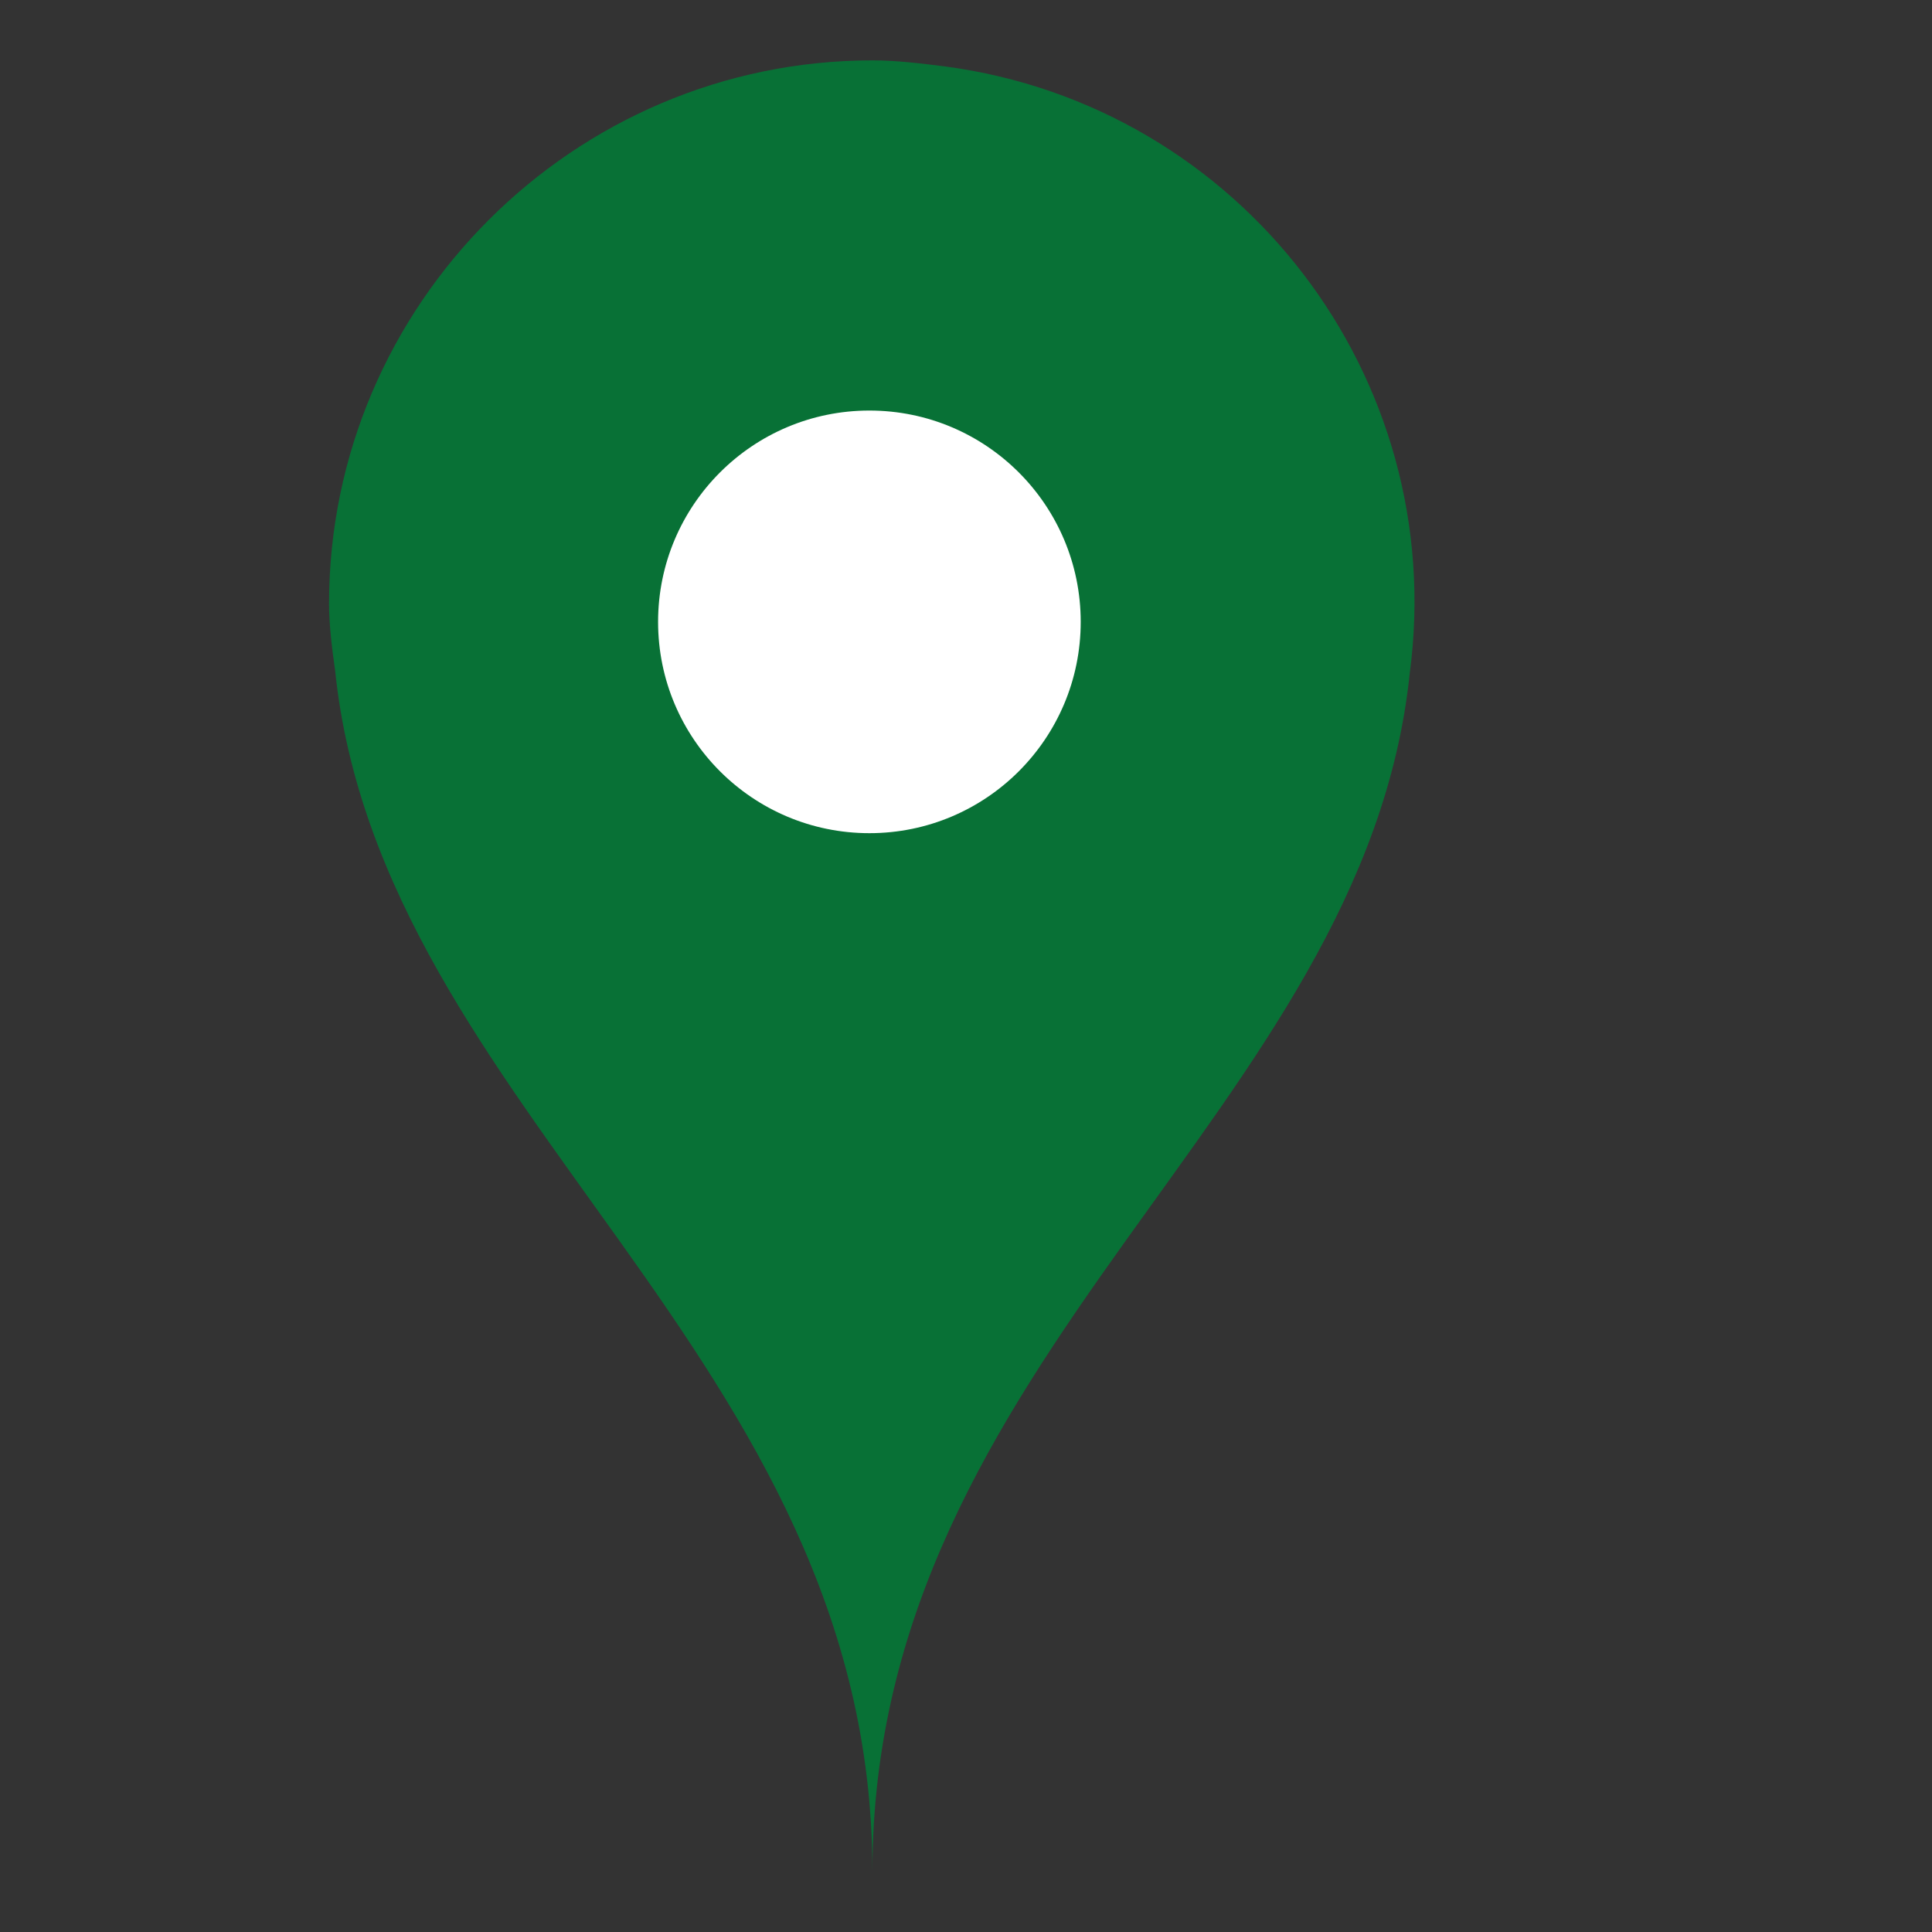 <?xml version="1.0" encoding="utf-8"?>
<!-- Generator: Adobe Illustrator 24.2.3, SVG Export Plug-In . SVG Version: 6.00 Build 0)  -->
<svg version="1.1" id="Layer_1" xmlns="http://www.w3.org/2000/svg" xmlns:xlink="http://www.w3.org/1999/xlink" x="0px" y="0px"
	 viewBox="0 0 64 64" style="enable-background:new 0 0 64 64;" xml:space="preserve">
<rect x="0" y="0" width="64" height="64" fill="#333333" stroke="none"/>
<style type="text/css">
	.st0{fill:#087136;}
	.st1{fill:#FFFFFF;}
</style>
<desc>Current location marker.</desc>
<path class="st0" d="M28.9,2c-9.9,0-18,8.1-18,18c0,0.7,0.1,1.5,0.2,2.2C12.6,36.8,28.9,44.9,28.9,62c0-17.1,16.3-25.2,17.8-39.7
	C48,12.5,41.1,3.5,31.3,2.2C30.5,2.1,29.7,2,28.9,2z M28.9,26c-3.3,0-6-2.7-6-6s2.7-6,6-6s6,2.7,6,6S32.2,26,28.9,26z"/>
<circle class="st1" cx="28.8" cy="20.6" r="7"/>
</svg>
